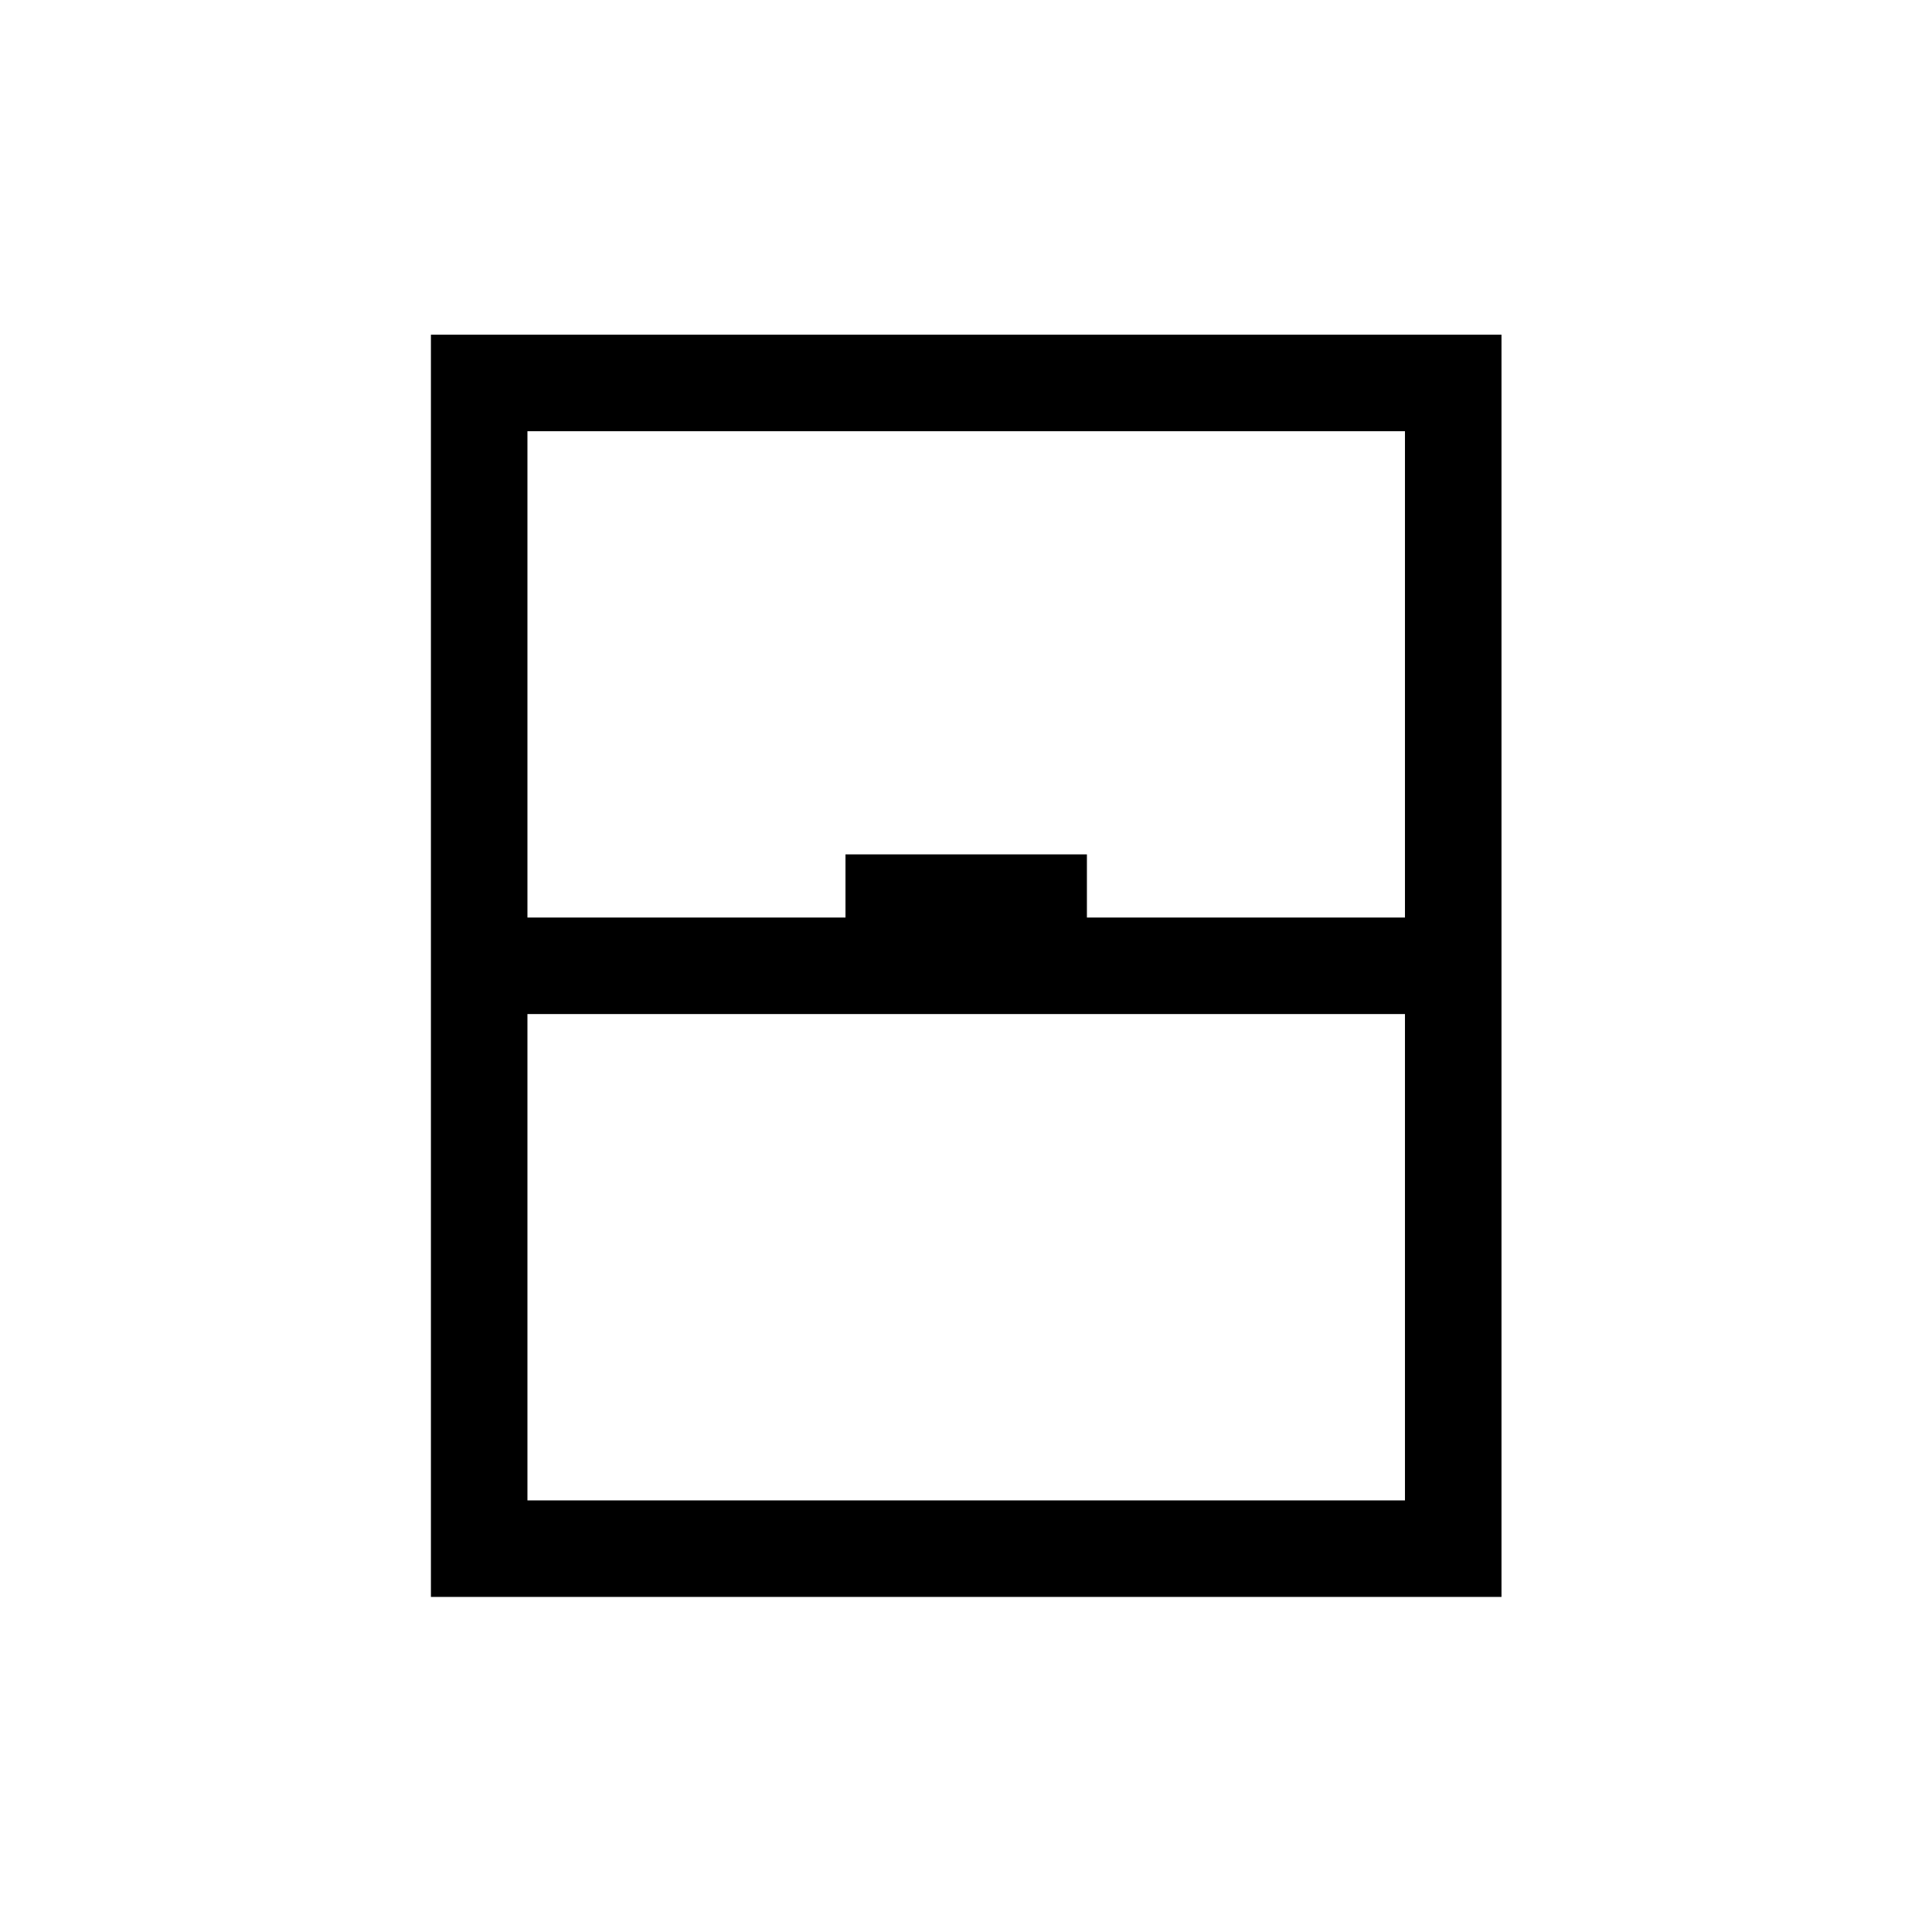 <svg xmlns="http://www.w3.org/2000/svg" height="20" viewBox="0 -960 960 960" width="20"><path d="M214.12-166.5v-627.19h531.96v627.19H214.12Zm47.96-337.58h158.04v-31.38h119.96v31.38h158.04v-241.65H262.08v241.65Zm0 47.96v241.66h436.04v-241.66H262.08Zm0 241.66h436.04-436.04Z"/></svg>